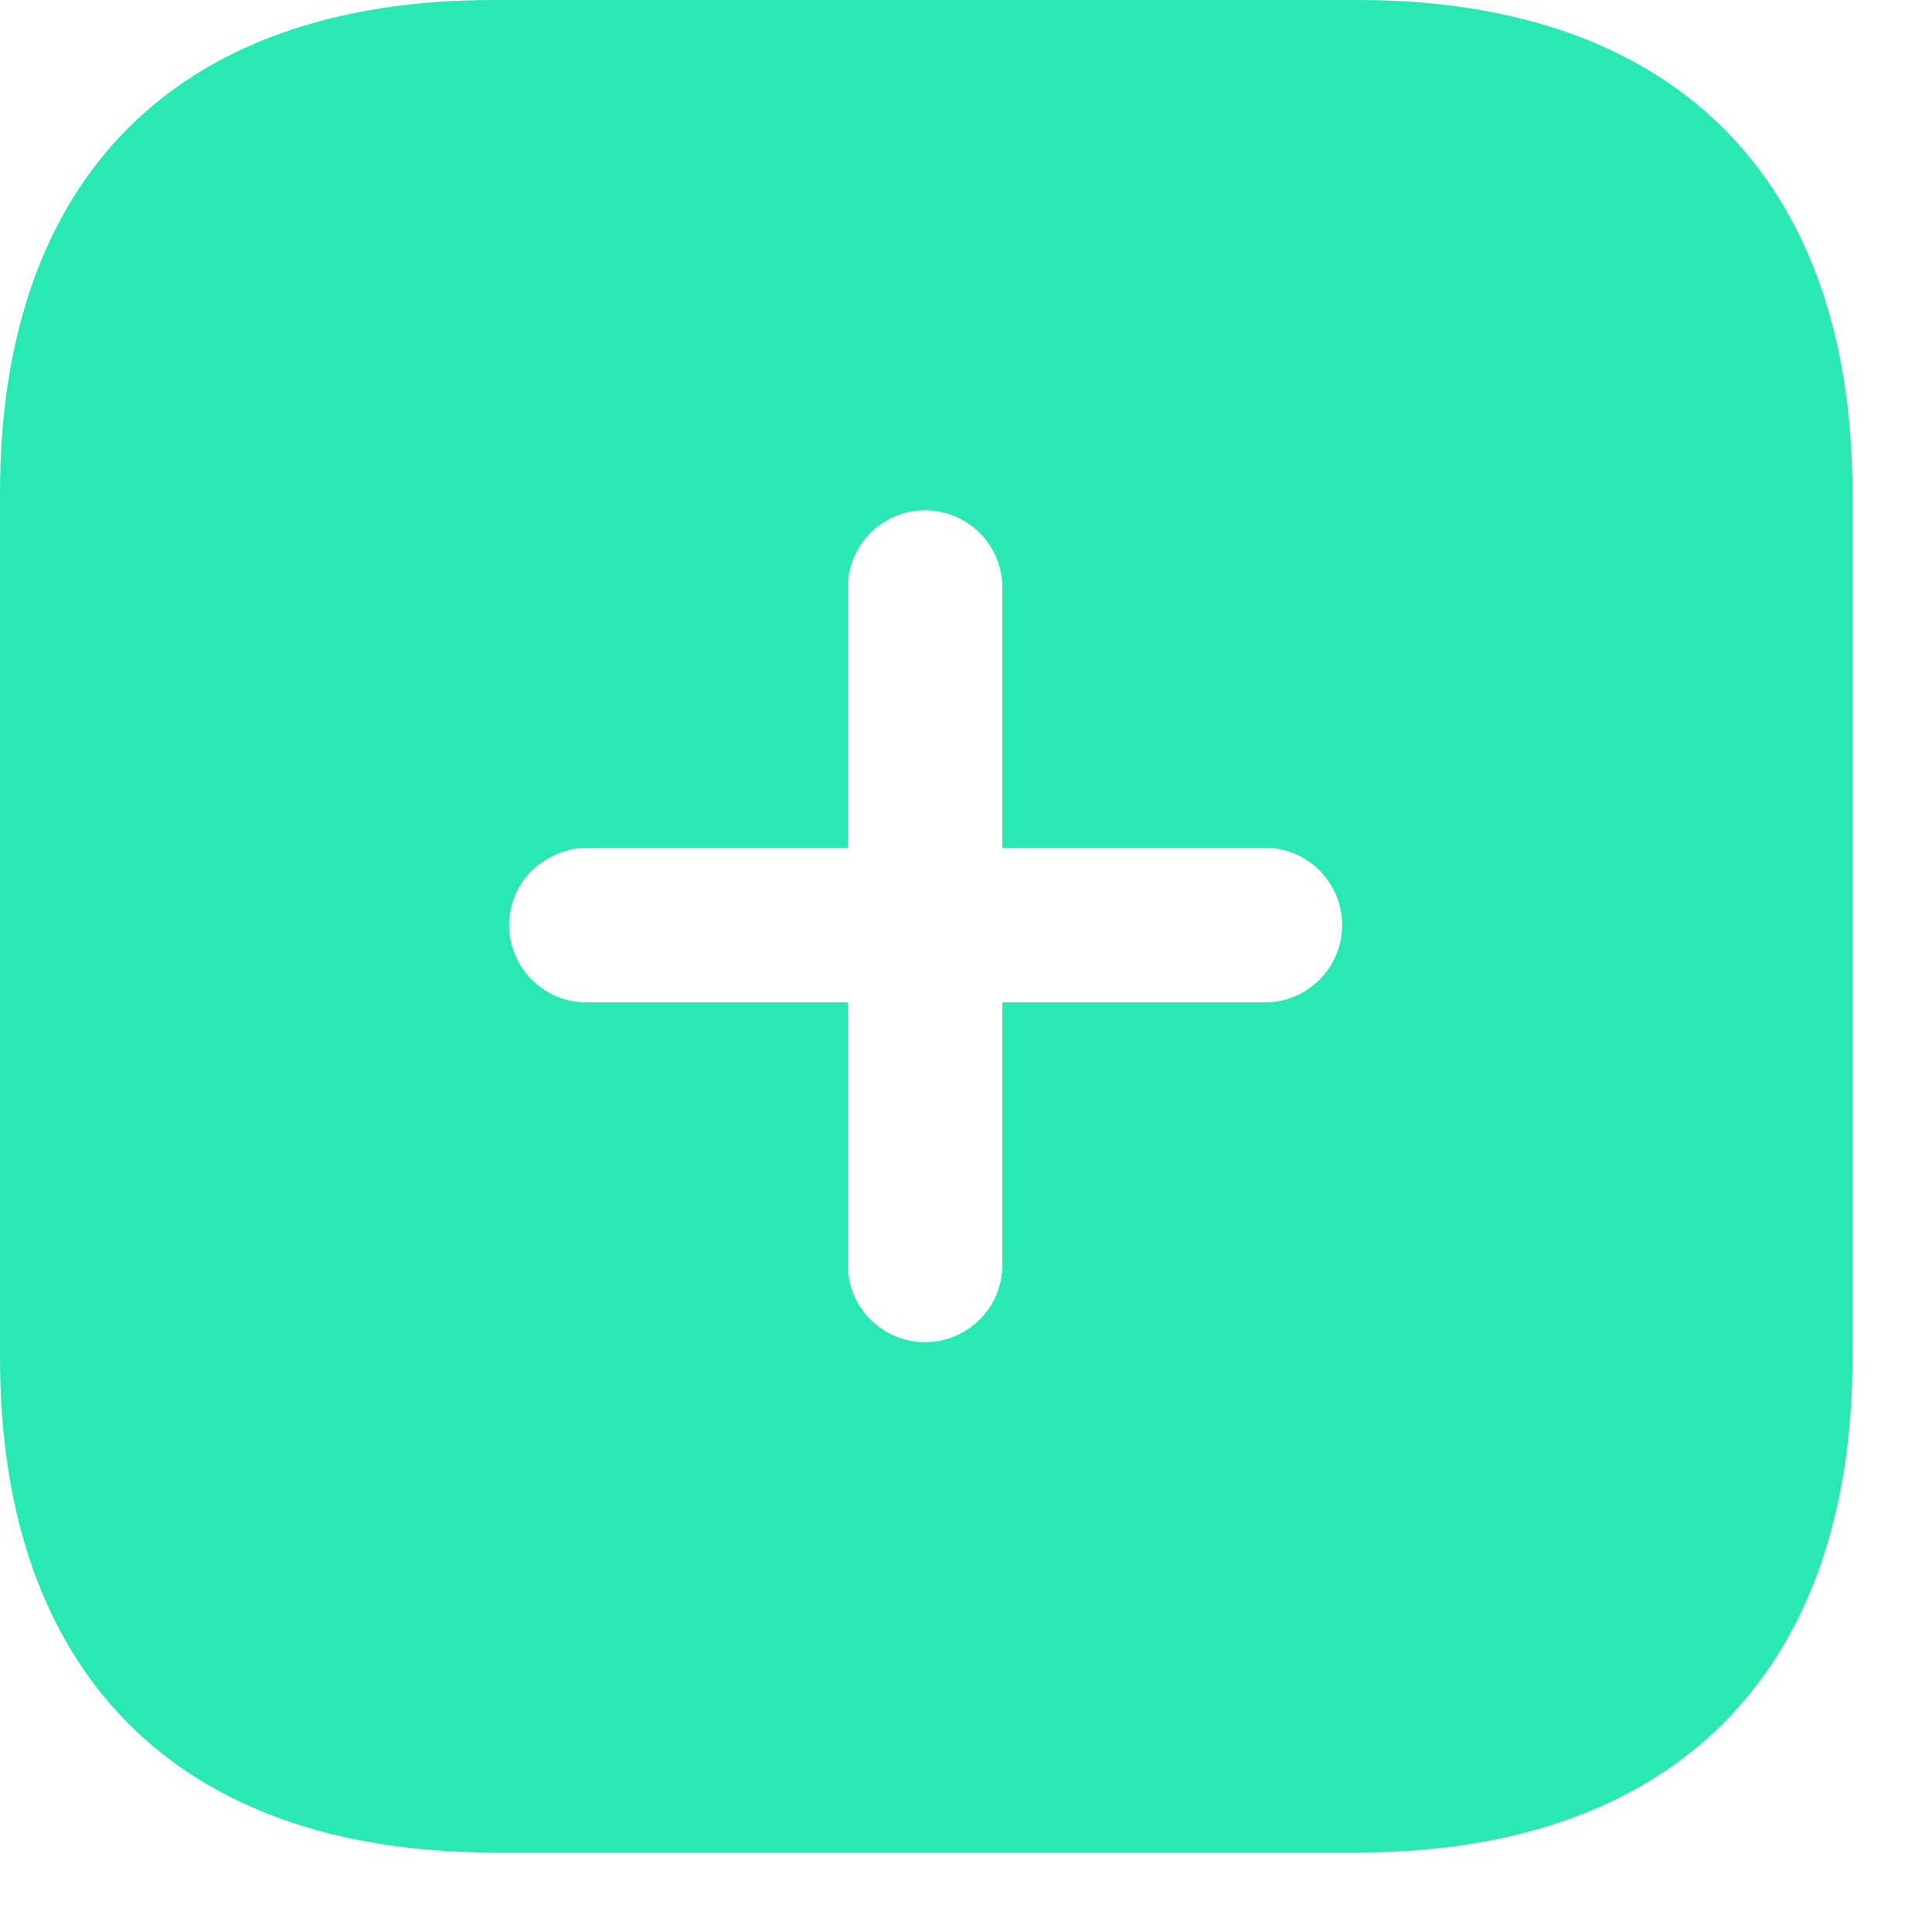 <?xml version="1.0"?>
<svg width="17" height="17" xmlns="http://www.w3.org/2000/svg" xmlns:svg="http://www.w3.org/2000/svg">
 <g class="layer">
  <title>Layer 1</title>
  <path clip-rule="evenodd" d="m4.34,0l7.61,0c2.77,0 4.35,1.56 4.35,4.34l0,7.61c0,2.77 -1.58,4.35 -4.35,4.35l-7.61,0c-2.78,0 -4.34,-1.58 -4.34,-4.35l0,-7.61c0,-2.78 1.56,-4.34 4.34,-4.34zm4.48,8.82l2.31,0c0.38,0 0.68,-0.31 0.68,-0.68c0,-0.37 -0.3,-0.68 -0.68,-0.68l-2.31,0l0,-2.29c0,-0.38 -0.31,-0.68 -0.68,-0.68c-0.37,0 -0.68,0.3 -0.68,0.68l0,2.29l-2.3,0c-0.18,0 -0.35,0.08 -0.48,0.2c-0.13,0.13 -0.2,0.3 -0.2,0.48c0,0.37 0.3,0.68 0.68,0.68l2.3,0l0,2.31c0,0.38 0.31,0.68 0.68,0.68c0.37,0 0.68,-0.3 0.68,-0.68l0,-2.31z" fill="#29e8b4" fill-rule="evenodd" id="svg_1"/>
 </g>
</svg>